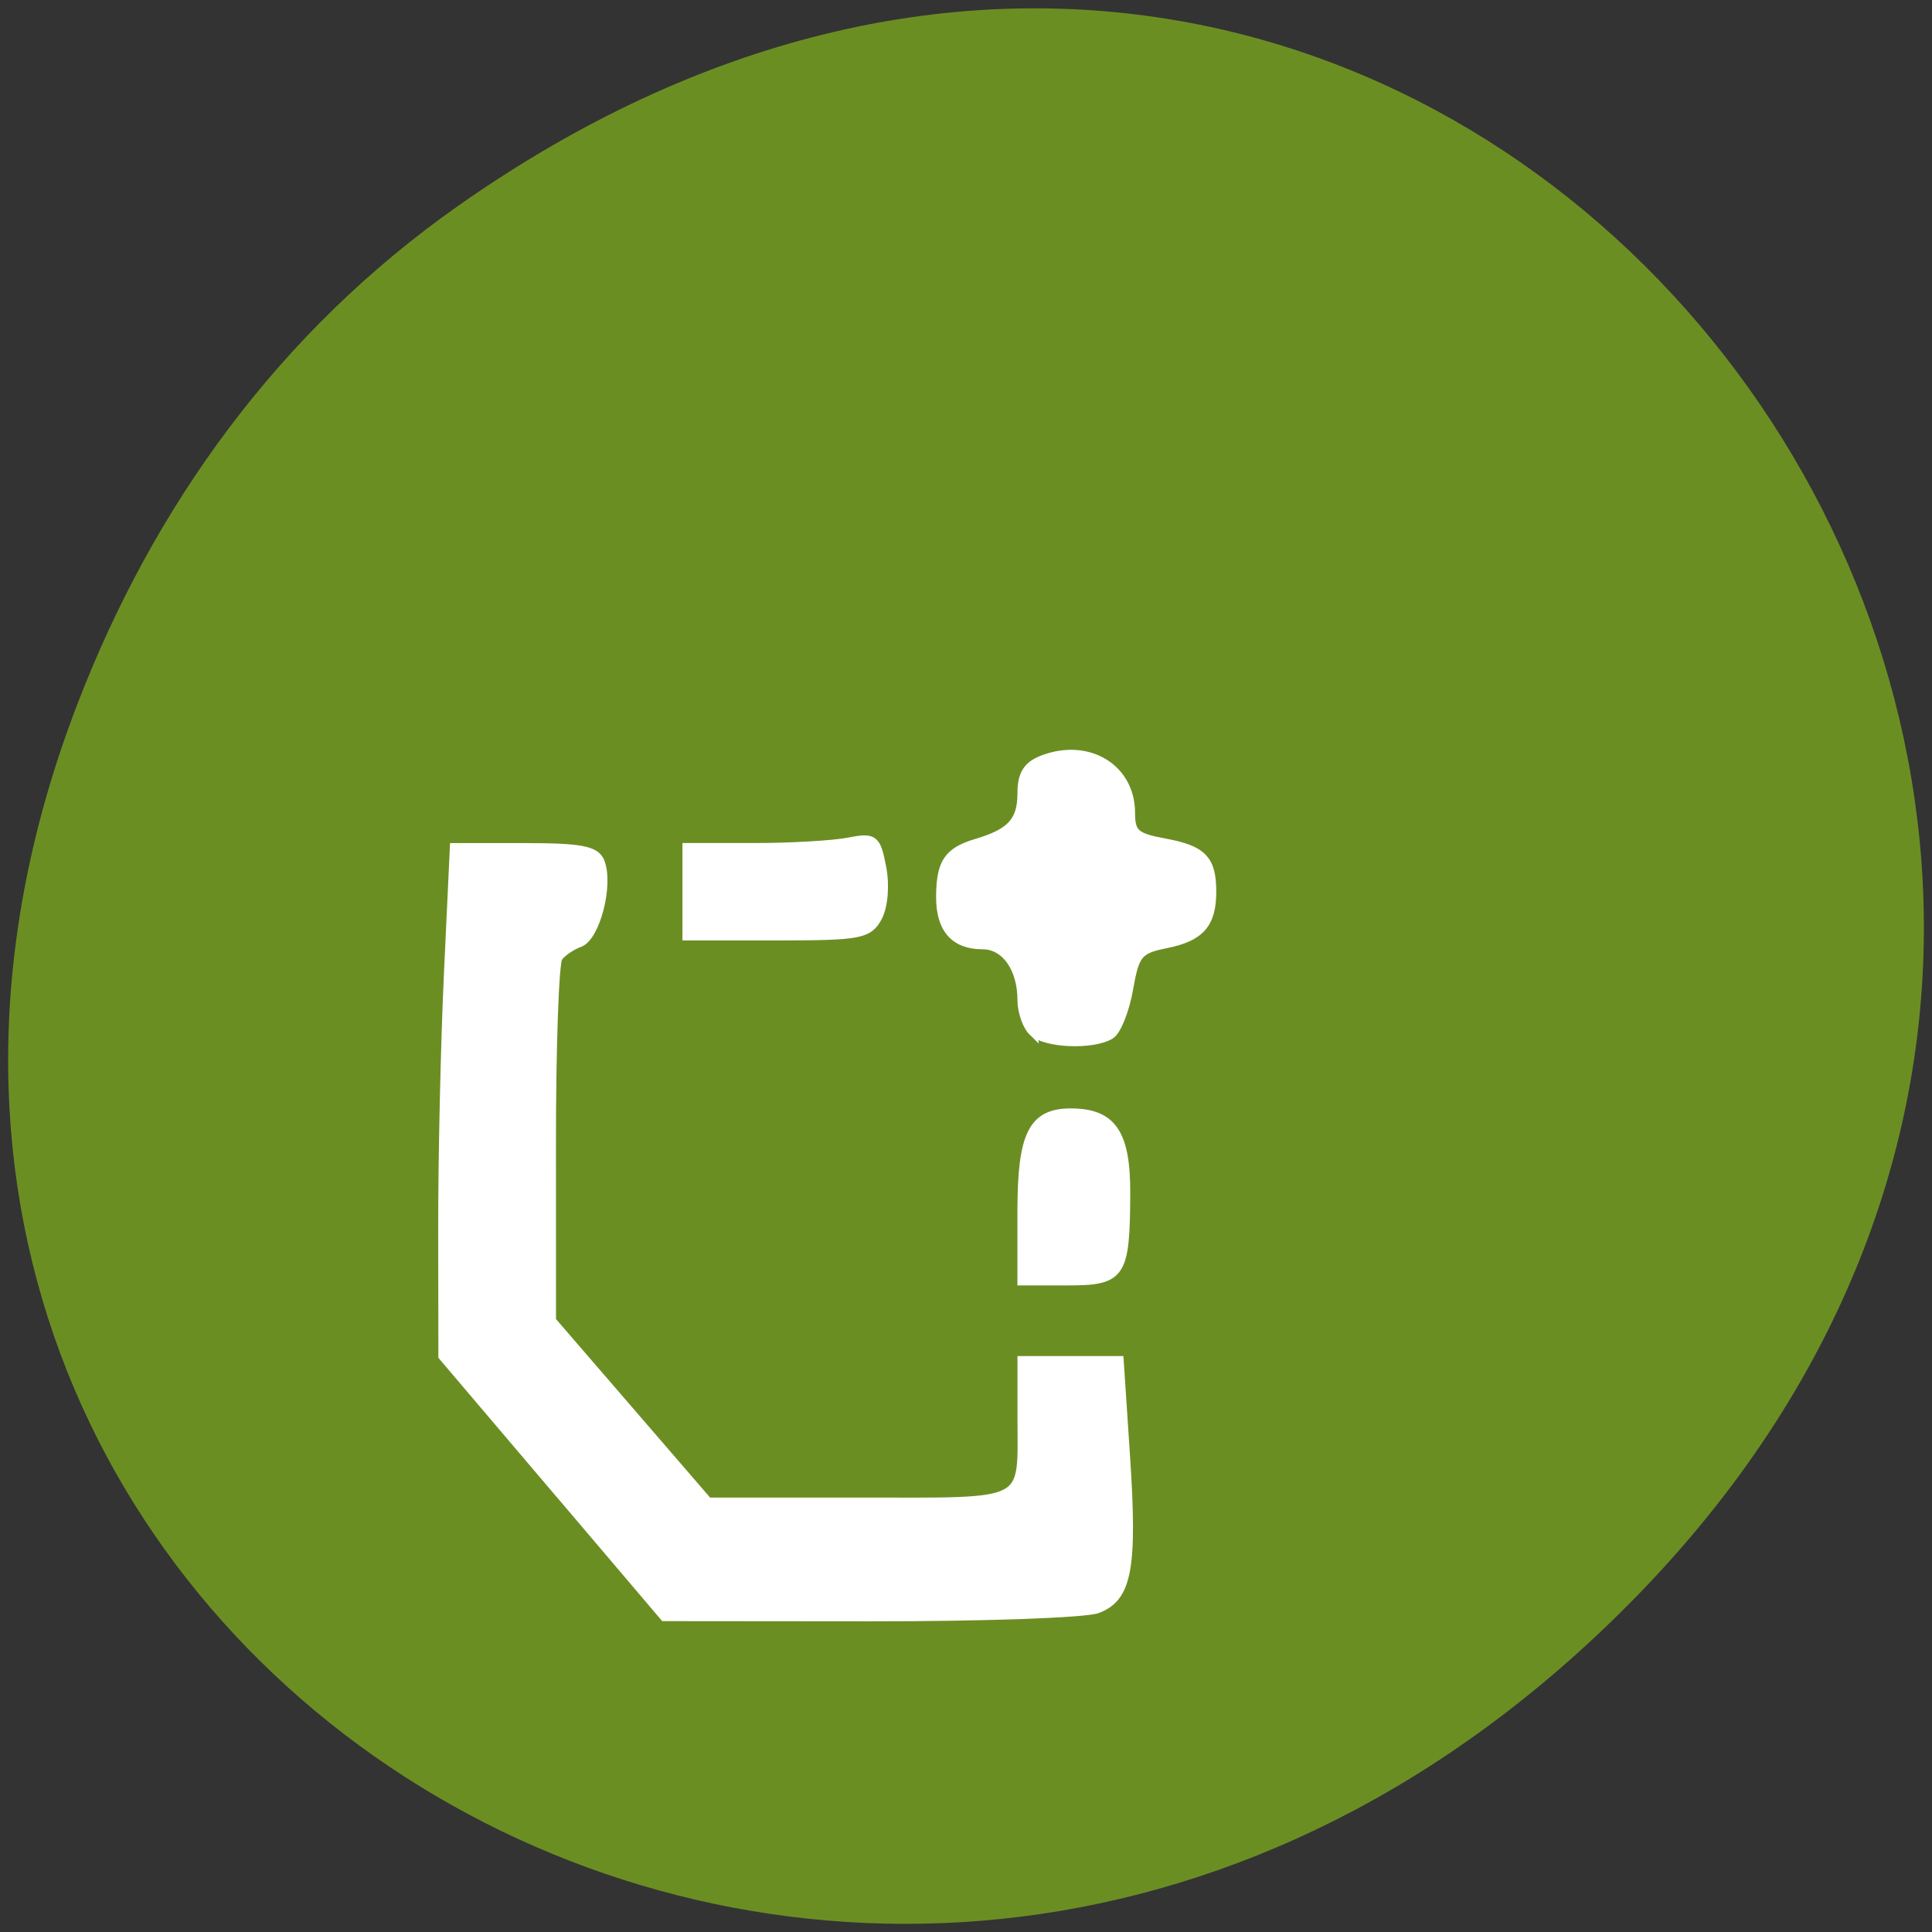 <svg xmlns="http://www.w3.org/2000/svg" viewBox="0 0 256 256"><rect x="0" y="0" width="256" height="256" fill="#333333" stroke="none"/><defs><clipPath><path d="m 148 97 h 77.63 v 24 h -77.62"/></clipPath><clipPath><path d="m 171 132 h 54.625 v 24 h -54.625"/></clipPath><clipPath><path d="m 74 56.824 h 129 v 139.69 h -129"/></clipPath><clipPath><path d="m 27.707 56.824 h 82.29 v 139.69 h -82.29"/></clipPath></defs><path d="m 60.741 27.25 c 129.83 -91.26 261.38 77.28 155.59 184.8 -99.66 101.3 -254.52 7.385 -206.11 -118.67 10.1 -26.3 26.687 -49.38 50.52 -66.13 z" fill="#6b8e23" color="#000"/><g fill="#fff" stroke="#fff" stroke-width="1.186"><path d="m 73.35 196.96 l -14.67 -17.263 l -0.022 -16.994 c -0.012 -9.347 0.33 -24.51 0.76 -33.696 l 0.782 -16.701 h 9.283 c 7.483 0 9.429 0.371 10.04 1.915 1.181 3.01 -0.594 9.919 -2.747 10.692 -1.071 0.385 -2.345 1.266 -2.829 1.957 -0.485 0.692 -0.878 11.806 -0.873 24.698 l 0.008 23.44 l 10.369 12.01 l 10.369 12.01 h 20.07 c 22.946 0 21.524 0.742 21.524 -11.23 v -7.522 h 6.444 h 6.444 l 0.839 12.65 c 0.986 14.862 0.263 18.758 -3.76 20.252 -1.609 0.598 -15.172 1.076 -30.14 1.062 l -27.22 -0.024 l -14.67 -17.263 z"/><path d="m 91.02 118.16 v -5.86 h 8.848 c 4.866 0 10.499 -0.323 12.517 -0.717 3.439 -0.672 3.719 -0.459 4.459 3.393 0.453 2.357 0.213 5.162 -0.563 6.577 -1.235 2.255 -2.38 2.467 -13.307 2.467 h -11.955 v -5.86 z"/><path d="m 135.41 160.44 c 0 -10.08 1.441 -12.976 6.455 -12.976 5.503 0 7.345 2.71 7.306 10.749 -0.052 10.755 -0.565 11.519 -7.724 11.519 h -6.04 v -9.292 z"/><path d="m 136.85 136.68 c -0.792 -0.774 -1.44 -2.654 -1.44 -4.179 0 -4.235 -2.186 -7.307 -5.201 -7.307 -3.727 0 -5.6 -2.144 -5.578 -6.387 0.023 -4.5 1.01 -5.96 4.78 -7.08 4.589 -1.358 5.999 -2.917 5.999 -6.633 0 -2.509 0.753 -3.681 2.871 -4.468 5.965 -2.215 11.526 1.199 11.526 7.078 0 2.725 0.621 3.275 4.496 3.986 5.03 0.922 6.264 2.196 6.264 6.469 0 4.252 -1.532 5.99 -6.081 6.899 -3.638 0.727 -4.116 1.304 -4.928 5.951 -0.495 2.83 -1.586 5.572 -2.425 6.092 -2.305 1.429 -8.654 1.167 -10.284 -0.424 z"/></g></svg>